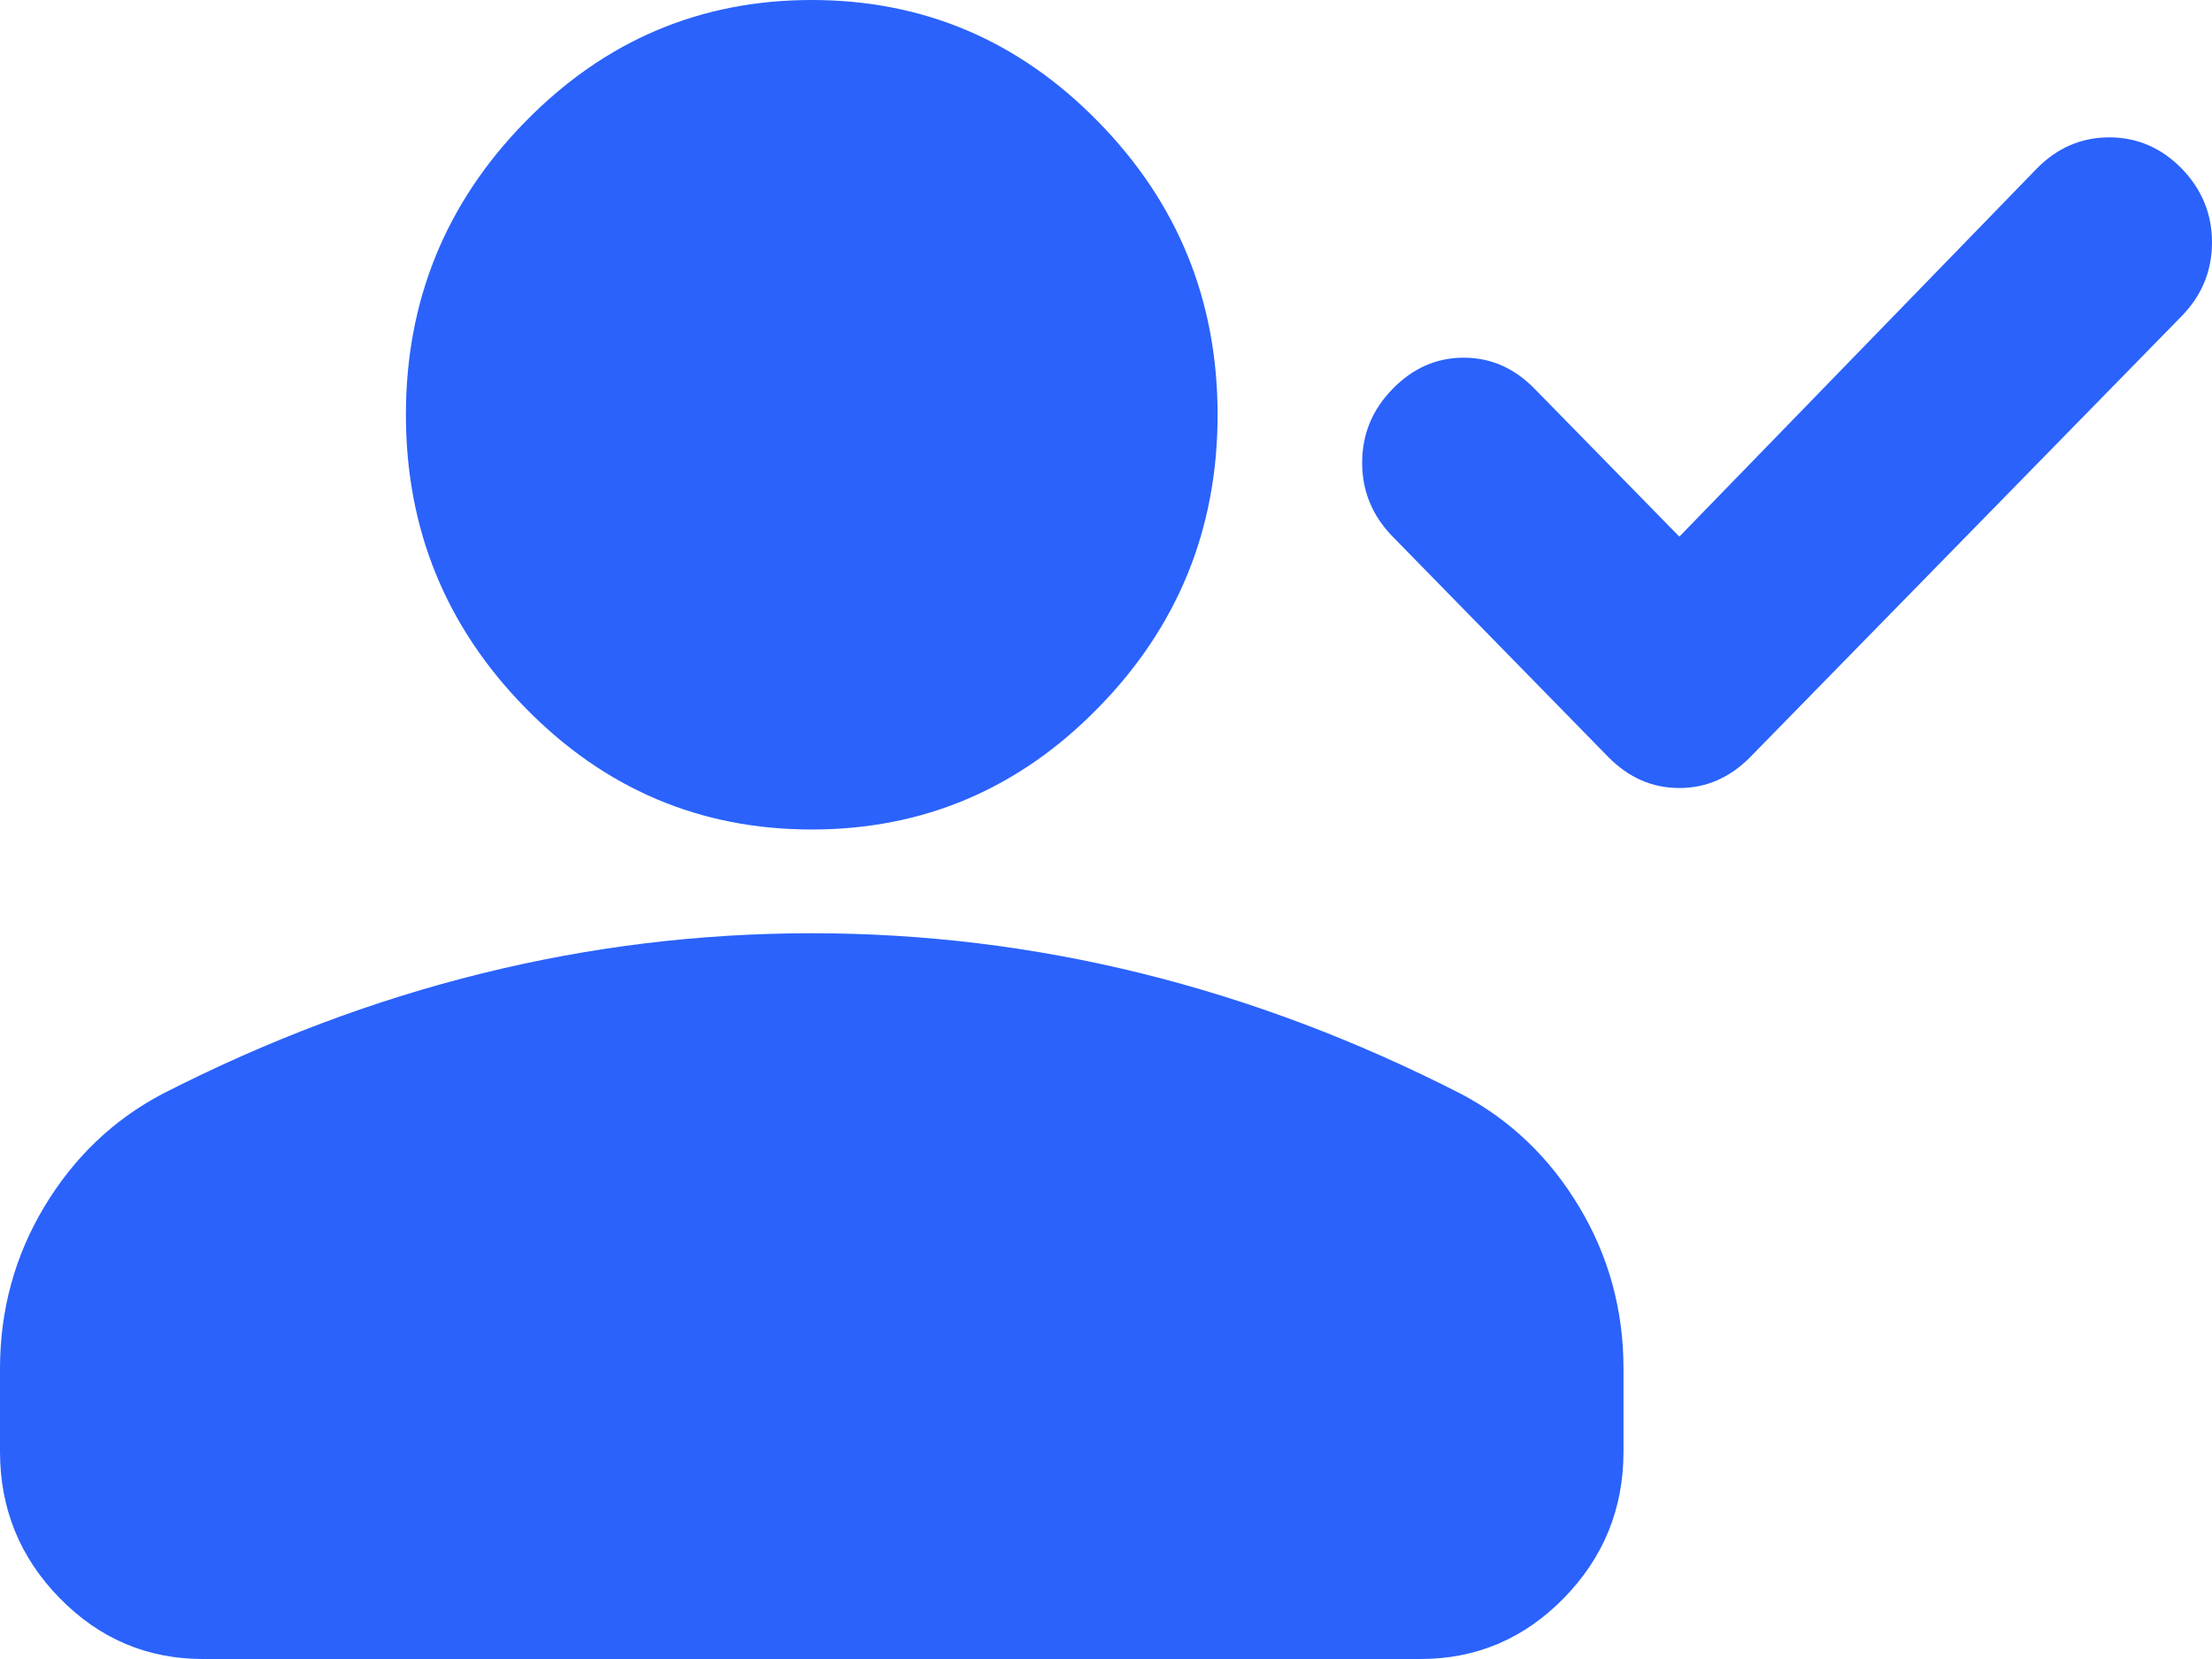<svg width="20" height="15" viewBox="0 0 20 15" fill="none" xmlns="http://www.w3.org/2000/svg">
<path d="M15.184 4.852L18.417 1.523C18.601 1.336 18.819 1.242 19.071 1.242C19.323 1.242 19.541 1.336 19.725 1.523C19.908 1.711 20 1.934 20 2.191C20 2.449 19.908 2.672 19.725 2.859L15.826 6.844C15.642 7.031 15.428 7.125 15.184 7.125C14.939 7.125 14.725 7.031 14.541 6.844L12.592 4.852C12.408 4.664 12.316 4.441 12.316 4.184C12.316 3.926 12.408 3.703 12.592 3.516C12.775 3.328 12.989 3.234 13.234 3.234C13.479 3.234 13.693 3.328 13.876 3.516L15.184 4.852ZM7.339 7.5C6.33 7.5 5.466 7.133 4.748 6.398C4.029 5.664 3.67 4.781 3.67 3.75C3.67 2.719 4.029 1.836 4.748 1.102C5.466 0.367 6.33 0 7.339 0C8.349 0 9.213 0.367 9.931 1.102C10.65 1.836 11.009 2.719 11.009 3.75C11.009 4.781 10.65 5.664 9.931 6.398C9.213 7.133 8.349 7.5 7.339 7.5ZM0 13.125V12.375C0 11.844 0.134 11.355 0.401 10.91C0.669 10.465 1.024 10.125 1.468 9.891C2.416 9.406 3.379 9.043 4.358 8.801C5.336 8.559 6.33 8.438 7.339 8.438C8.349 8.438 9.343 8.559 10.321 8.801C11.3 9.043 12.263 9.406 13.211 9.891C13.654 10.125 14.01 10.465 14.277 10.91C14.545 11.355 14.679 11.844 14.679 12.375V13.125C14.679 13.641 14.499 14.082 14.14 14.449C13.781 14.816 13.349 15 12.844 15H1.835C1.33 15 0.898 14.816 0.539 14.449C0.18 14.082 0 13.641 0 13.125Z" fill="#2A62FB"/>
</svg>
